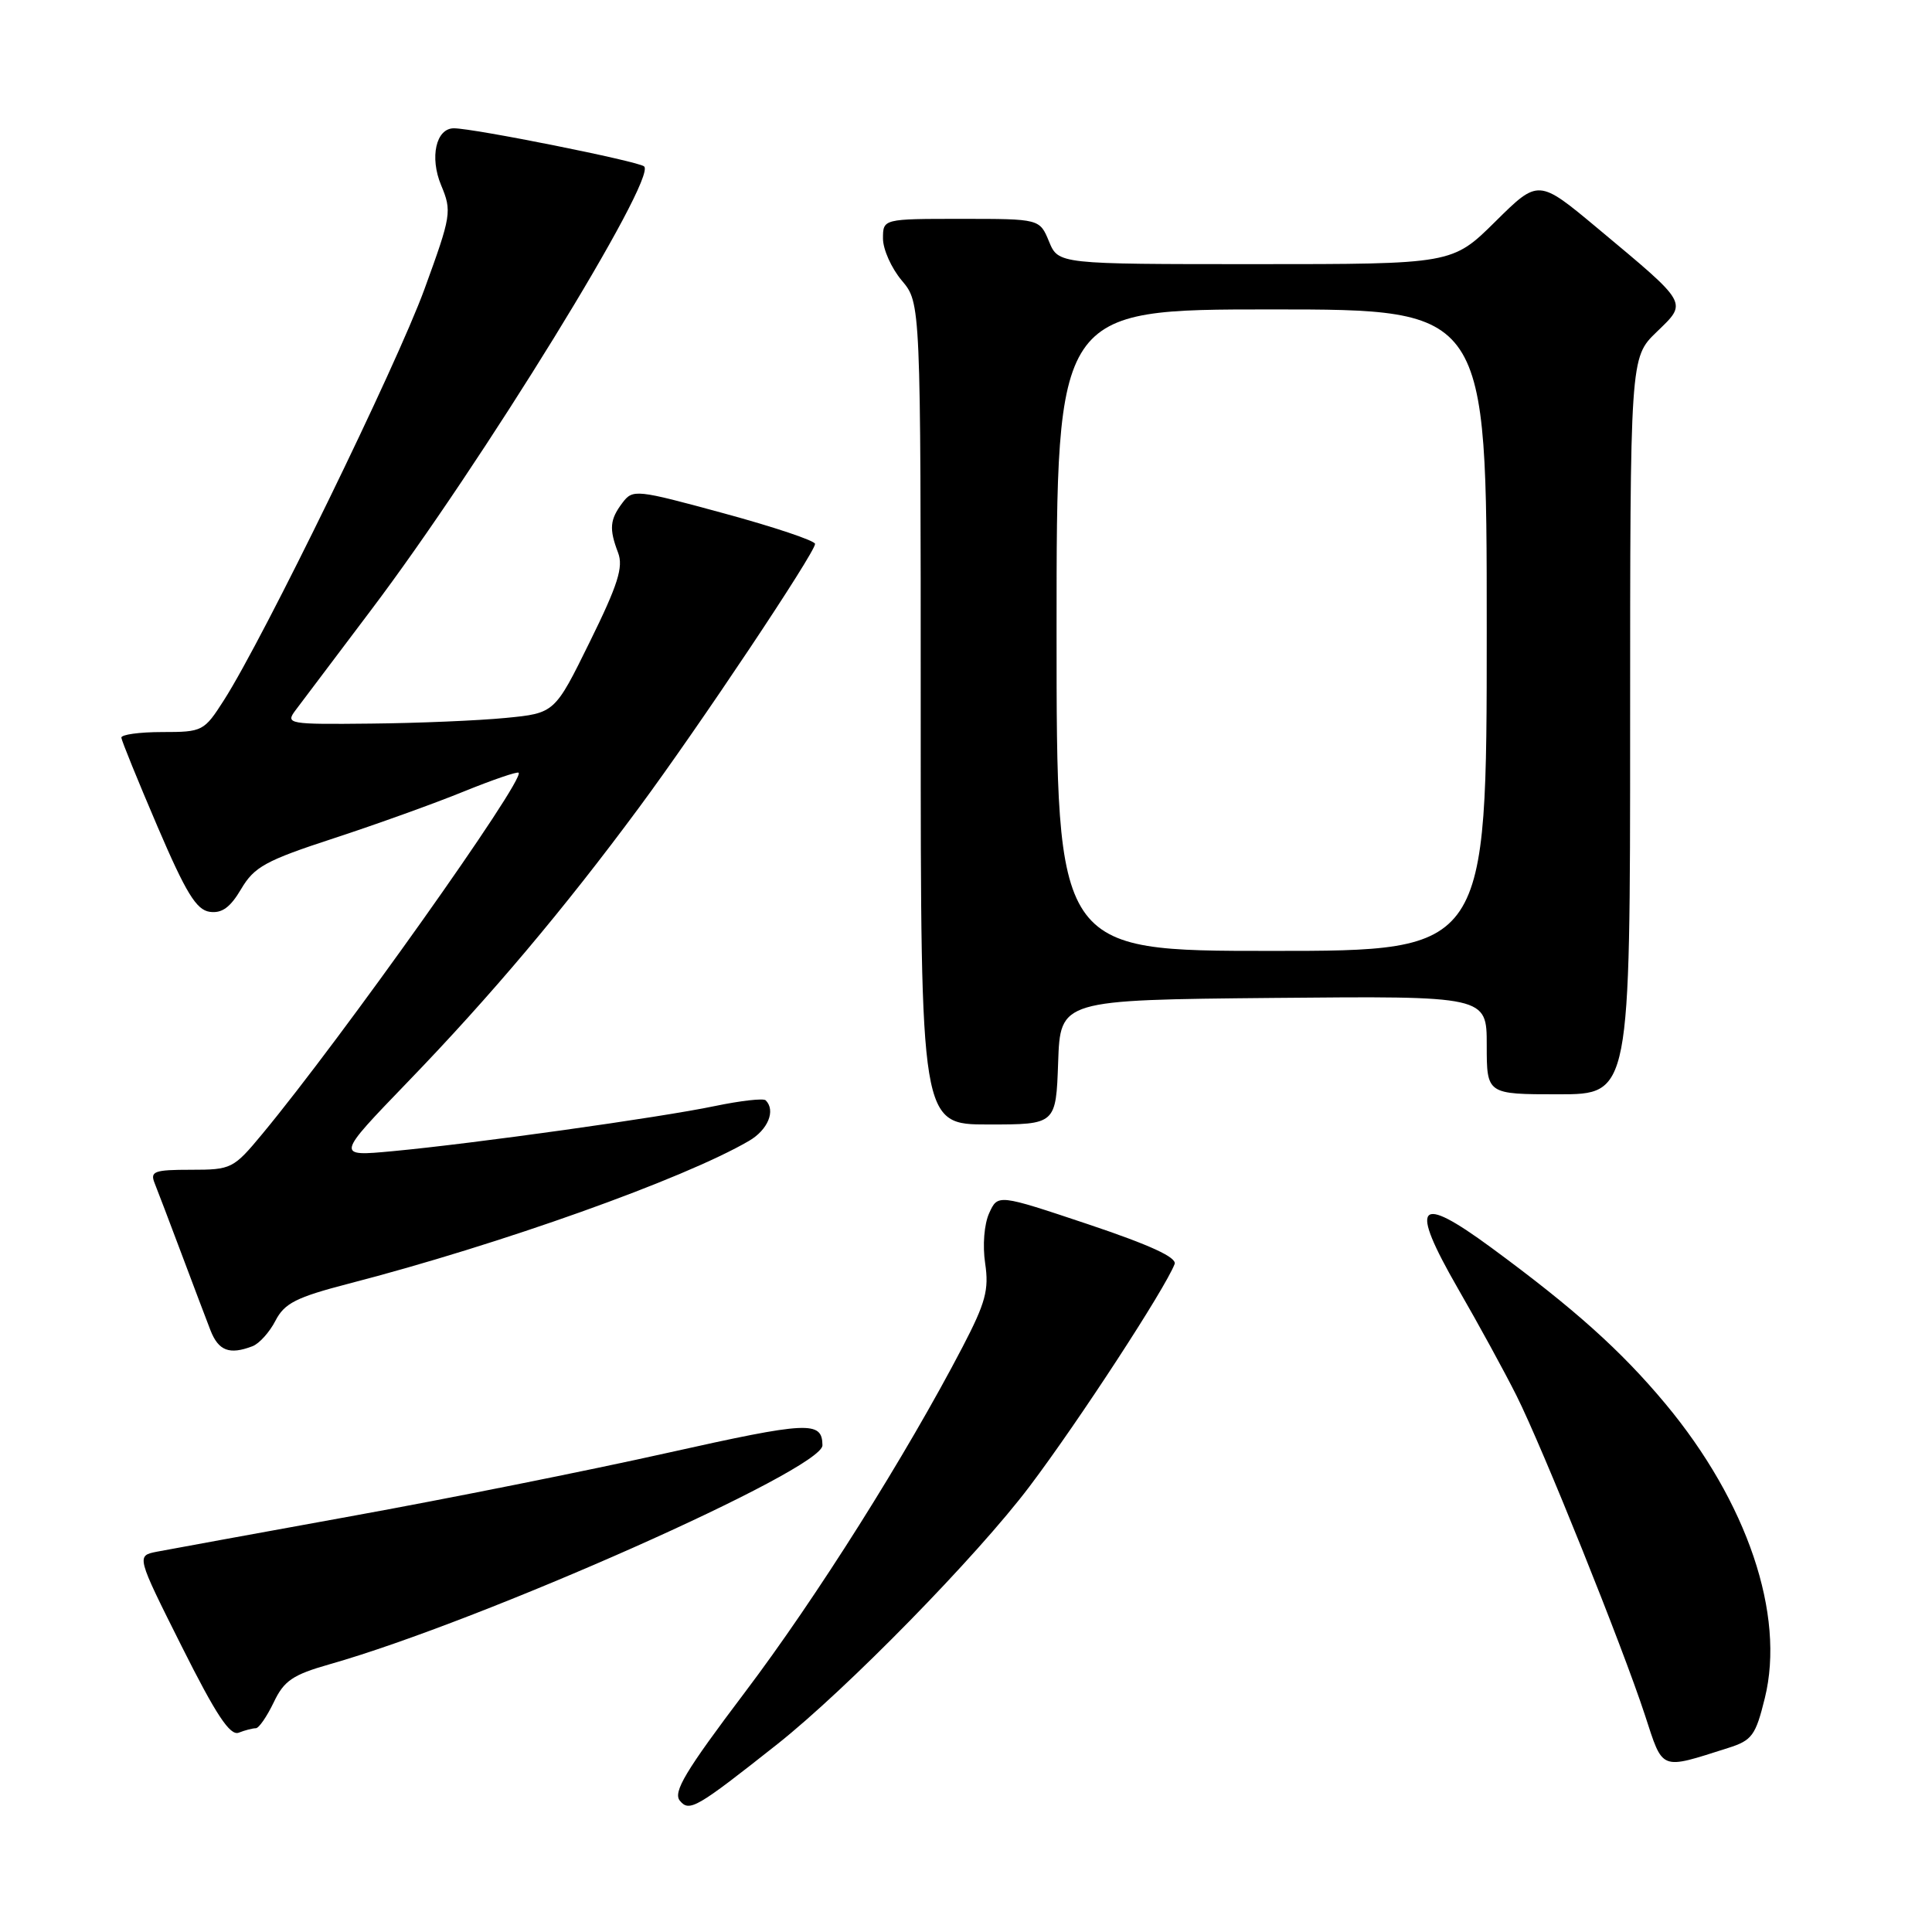 <?xml version="1.0" encoding="UTF-8" standalone="no"?>
<!DOCTYPE svg PUBLIC "-//W3C//DTD SVG 1.1//EN" "http://www.w3.org/Graphics/SVG/1.1/DTD/svg11.dtd" >
<svg xmlns="http://www.w3.org/2000/svg" xmlns:xlink="http://www.w3.org/1999/xlink" version="1.1" viewBox="0 0 256 256">
 <g >
 <path fill="currentColor"
d=" M 103.00 231.11 C 112.19 223.83 129.45 206.20 136.42 196.96 C 142.91 188.37 154.38 170.77 155.64 167.50 C 155.98 166.62 152.41 164.98 144.18 162.22 C 132.22 158.22 132.22 158.22 131.07 160.75 C 130.41 162.20 130.18 165.03 130.54 167.41 C 131.06 170.91 130.60 172.61 127.54 178.49 C 120.04 192.88 108.17 211.71 98.71 224.23 C 90.81 234.69 89.14 237.47 90.09 238.61 C 91.35 240.13 92.29 239.58 103.00 231.11 Z  M 229.00 231.61 C 232.16 230.61 232.63 229.96 233.85 225.00 C 236.58 213.96 231.52 199.02 220.67 186.00 C 214.79 178.95 208.59 173.40 197.60 165.32 C 187.80 158.12 186.70 159.45 193.17 170.71 C 195.91 175.45 199.40 181.85 200.94 184.92 C 204.41 191.85 214.99 218.17 217.96 227.25 C 220.40 234.71 219.87 234.51 229.00 231.61 Z  M 33.90 229.00 C 34.30 229.00 35.36 227.46 36.26 225.59 C 37.63 222.70 38.77 221.92 43.69 220.52 C 63.85 214.79 109.03 194.71 108.98 191.51 C 108.94 188.25 107.15 188.34 88.50 192.50 C 78.05 194.84 59.15 198.62 46.50 200.91 C 33.85 203.21 22.28 205.32 20.78 205.61 C 18.06 206.15 18.06 206.15 24.08 218.16 C 28.63 227.24 30.48 230.03 31.63 229.59 C 32.47 229.26 33.49 229.00 33.90 229.00 Z  M 33.46 178.38 C 34.35 178.04 35.72 176.52 36.50 175.00 C 37.70 172.68 39.24 171.90 46.21 170.09 C 66.27 164.90 90.60 156.22 99.25 151.17 C 101.76 149.71 102.81 147.15 101.46 145.80 C 101.17 145.50 98.13 145.85 94.71 146.56 C 87.45 148.08 62.80 151.53 52.00 152.54 C 44.50 153.24 44.50 153.24 54.02 143.37 C 65.03 131.97 74.72 120.47 84.68 107.00 C 92.60 96.30 108.00 73.23 108.00 72.07 C 108.00 71.65 102.58 69.83 95.95 68.03 C 84.27 64.85 83.86 64.80 82.48 66.62 C 80.80 68.85 80.69 70.06 81.90 73.24 C 82.62 75.14 81.88 77.48 78.15 85.05 C 73.50 94.50 73.50 94.50 67.00 95.13 C 63.42 95.48 55.38 95.82 49.13 95.88 C 38.23 96.00 37.81 95.92 39.13 94.15 C 39.88 93.14 44.38 87.18 49.12 80.90 C 63.77 61.52 87.11 23.61 85.35 22.05 C 84.59 21.37 62.77 17.00 60.14 17.00 C 57.77 17.00 56.91 20.85 58.45 24.54 C 59.89 27.99 59.81 28.53 56.24 38.32 C 52.57 48.39 34.94 84.54 29.69 92.75 C 27.04 96.90 26.85 97.00 21.49 97.00 C 18.47 97.00 16.03 97.34 16.08 97.75 C 16.12 98.16 18.27 103.45 20.86 109.50 C 24.63 118.30 26.01 120.56 27.78 120.82 C 29.40 121.05 30.51 120.25 31.96 117.79 C 33.69 114.86 35.19 114.03 44.22 111.08 C 49.87 109.23 57.63 106.44 61.45 104.88 C 65.27 103.33 68.54 102.21 68.72 102.39 C 69.61 103.28 45.24 137.62 34.76 150.25 C 30.93 154.87 30.66 155.00 25.30 155.00 C 20.45 155.00 19.87 155.21 20.48 156.75 C 20.87 157.71 22.45 161.88 24.00 166.00 C 25.55 170.12 27.29 174.74 27.88 176.25 C 28.95 179.00 30.40 179.55 33.46 178.38 Z  M 140.21 140.75 C 140.50 132.50 140.50 132.50 168.75 132.23 C 197.00 131.97 197.00 131.97 197.00 138.48 C 197.00 145.00 197.00 145.00 206.50 145.00 C 216.00 145.00 216.00 145.00 216.00 96.20 C 216.00 47.39 216.00 47.39 219.49 44.01 C 223.63 40.00 223.87 40.42 211.68 30.24 C 203.85 23.71 203.85 23.71 198.15 29.35 C 192.44 35.00 192.44 35.00 166.34 35.00 C 140.24 35.00 140.24 35.00 139.00 32.00 C 137.76 29.00 137.76 29.00 127.38 29.00 C 117.00 29.00 117.00 29.00 117.00 31.61 C 117.00 33.04 118.12 35.55 119.50 37.18 C 122.00 40.15 122.00 40.15 122.00 94.58 C 122.00 149.00 122.00 149.00 130.96 149.00 C 139.92 149.00 139.92 149.00 140.21 140.75 Z  M 140.00 83.50 C 140.00 41.00 140.00 41.00 168.50 41.00 C 197.00 41.00 197.00 41.00 197.00 83.50 C 197.00 126.00 197.00 126.00 168.50 126.00 C 140.00 126.00 140.00 126.00 140.00 83.50 Z "/>
</g>
</svg>